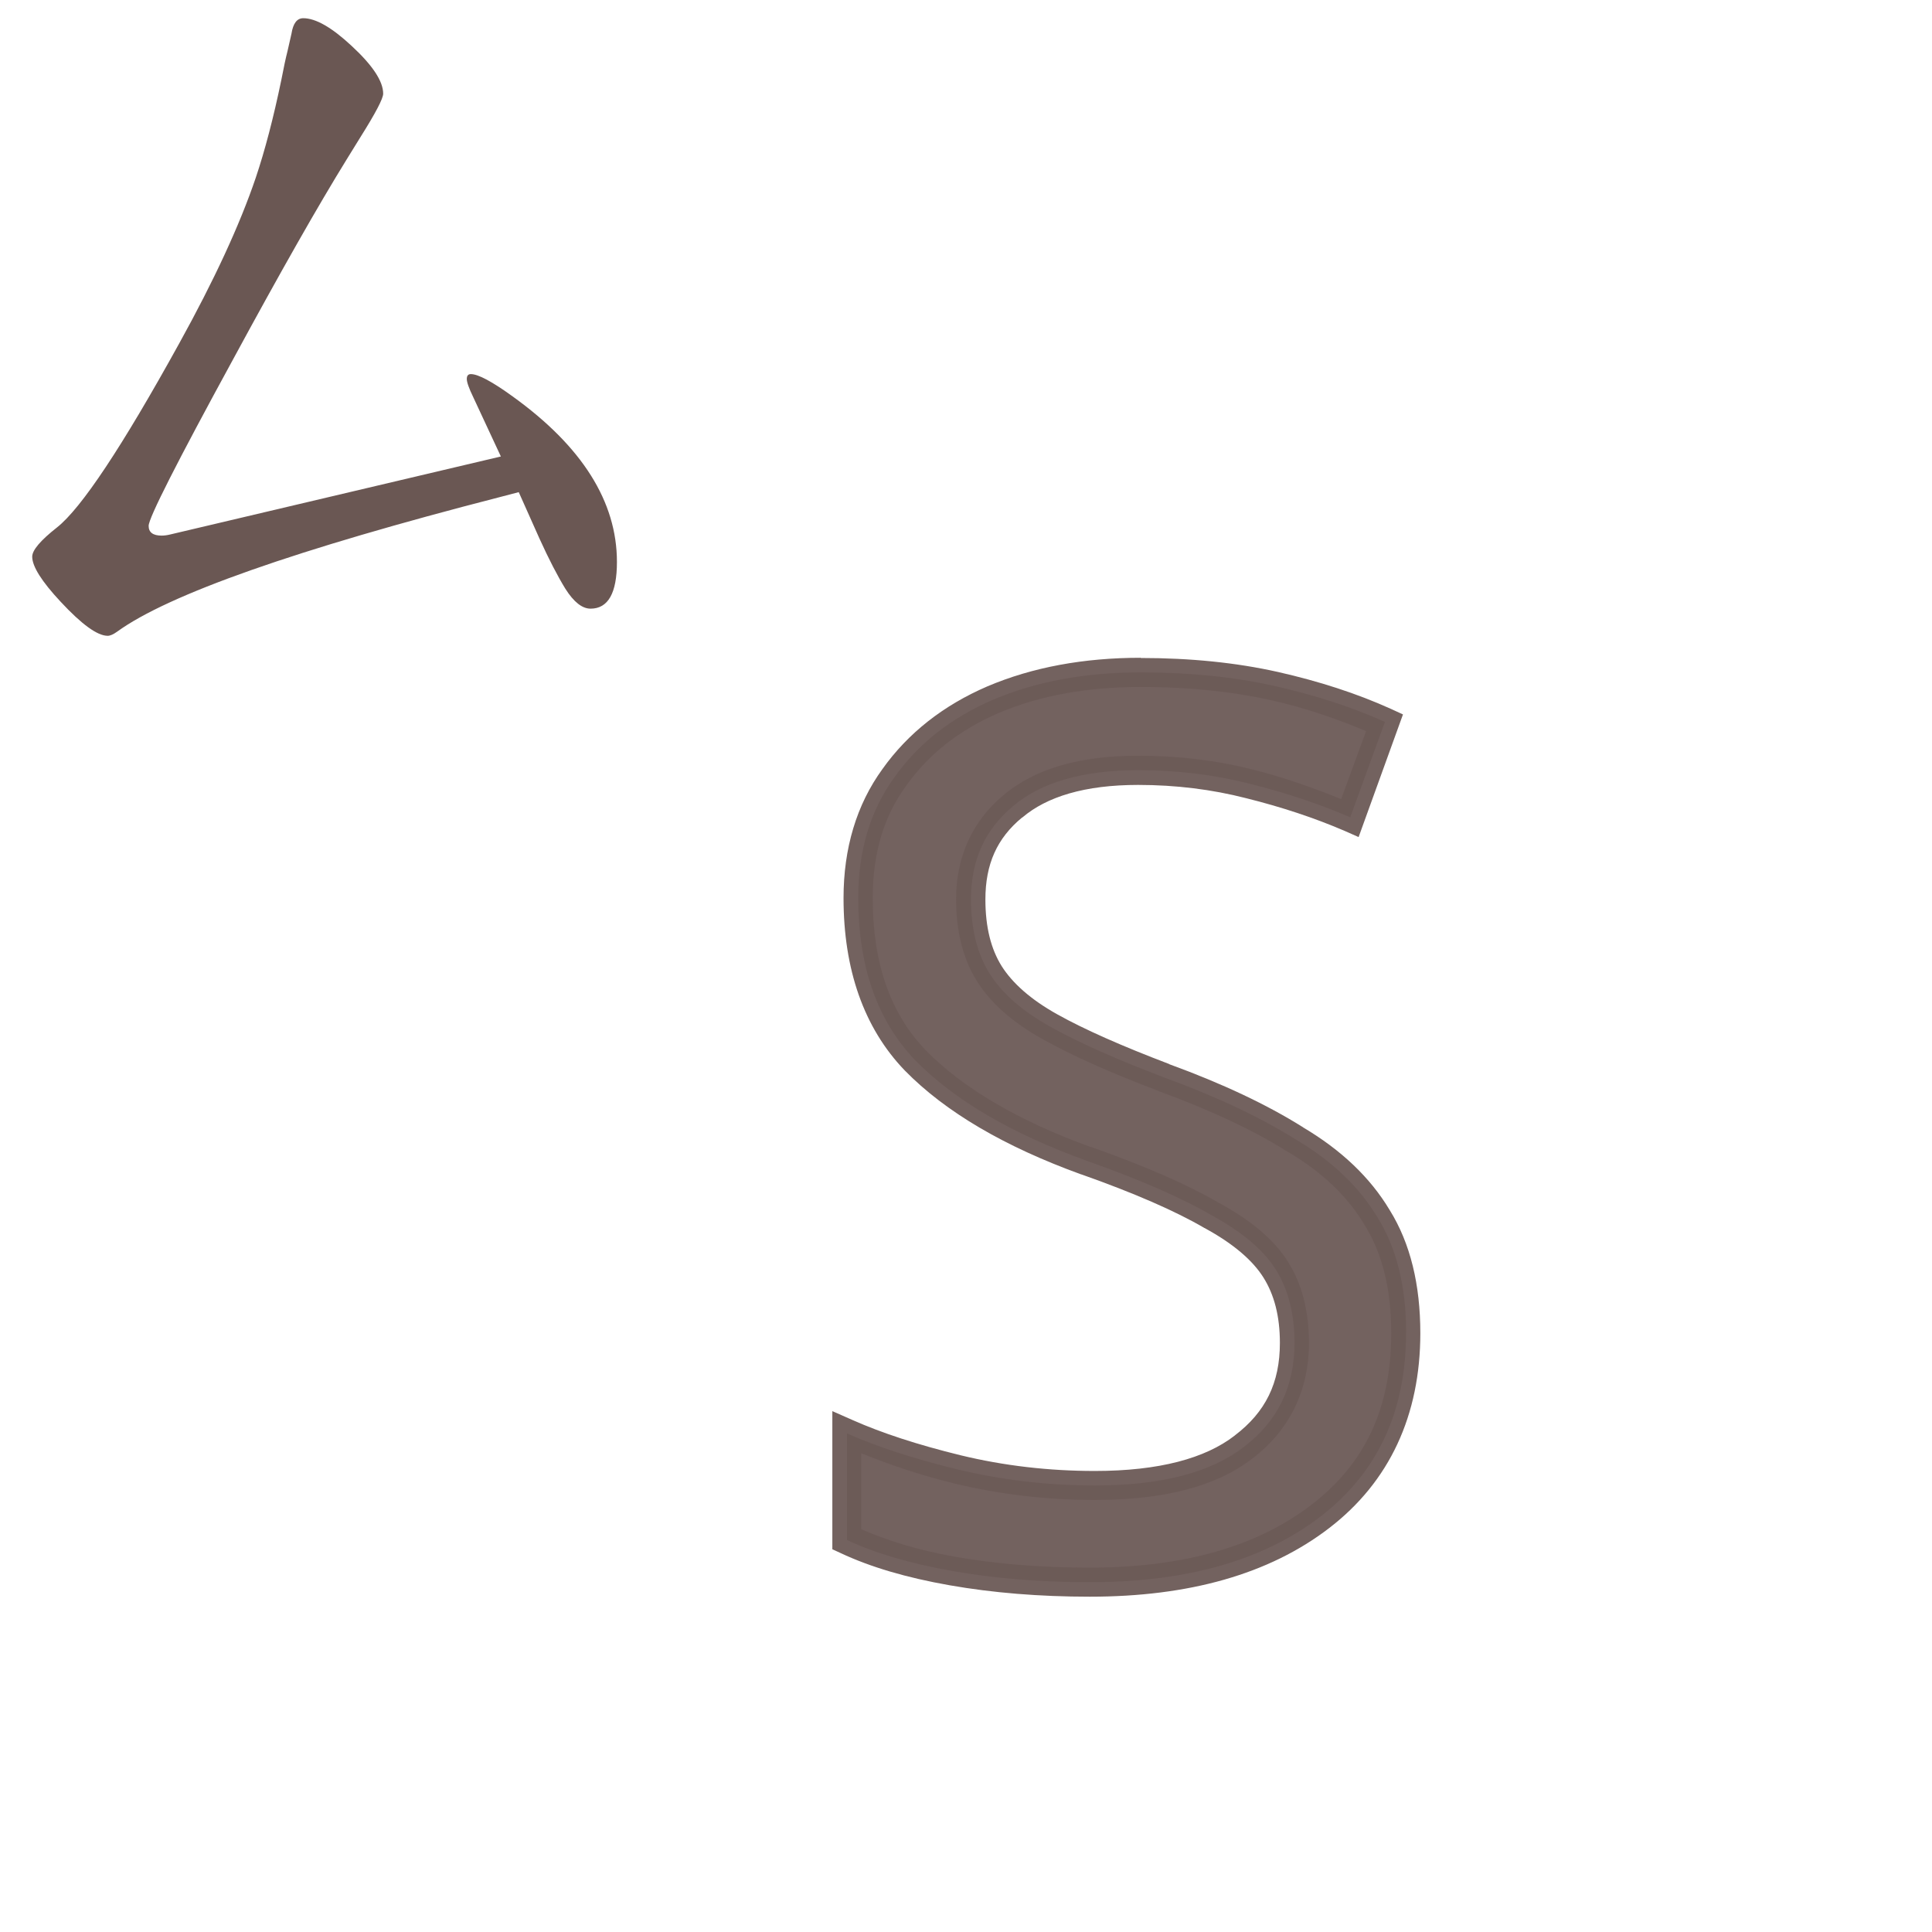 <?xml version="1.0" encoding="UTF-8" standalone="no"?>
<svg
   xmlns:dc="http://purl.org/dc/elements/1.1/"
   xmlns:cc="http://creativecommons.org/ns#"
   xmlns:rdf="http://www.w3.org/1999/02/22-rdf-syntax-ns#"
   xmlns:svg="http://www.w3.org/2000/svg"
   xmlns="http://www.w3.org/2000/svg"
   xmlns:sodipodi="http://sodipodi.sourceforge.net/DTD/sodipodi-0.dtd"
   xmlns:inkscape="http://www.inkscape.org/namespaces/inkscape"
   width="24mm"
   height="24mm"
   viewBox="0 0 24 24"
   version="1.1"
   id="svg10829"
   inkscape:version="1.0.2 (e86c870879, 2021-01-15, custom)"
   sodipodi:docname="guileless_bopomofo_keyboard-eten26-qwerty-s.svg">
  <defs
     id="defs10823" />
  <sodipodi:namedview
     id="base"
     pagecolor="#ffffff"
     bordercolor="#666666"
     borderopacity="1.0"
     inkscape:pageopacity="0.0"
     inkscape:pageshadow="2"
     inkscape:zoom="0.35"
     inkscape:cx="-206.07425"
     inkscape:cy="779.64005"
     inkscape:document-units="mm"
     inkscape:current-layer="layer1"
     inkscape:document-rotation="0"
     showgrid="false"
     inkscape:window-width="1920"
     inkscape:window-height="1049"
     inkscape:window-x="1"
     inkscape:window-y="0"
     inkscape:window-maximized="1" />
  <g
     inkscape:label="Layer 1"
     inkscape:groupmode="layer"
     id="layer1"
     transform="translate(-160.357,58.113)">
    <g
       id="g3122"
       transform="translate(-319.51,-63.644)">
      <rect
         style="fill:none;stroke:none;stroke-width:0.083"
         id="rect10-7-23-7"
         width="20"
         height="20"
         x="483.867"
         y="9.531" />
      <g
         id="g1061-5-0"
         style="font-weight:bold;font-size:11.289px;line-height:1.25;font-family:MOESongUN;-inkscape-font-specification:'MOESongUN Bold';letter-spacing:0px;word-spacing:0px;fill:#6c5a57;fill-opacity:0.953;stroke-width:0.265"
         transform="matrix(1.364,0,0,1.364,470.76,29.62)">
        <path
           style="color:#000000;font-style:normal;font-variant:normal;font-weight:normal;font-stretch:normal;font-size:medium;line-height:1.25;font-family:'Noto Sans';-inkscape-font-specification:'Noto Sans';font-variant-ligatures:normal;font-variant-position:normal;font-variant-caps:normal;font-variant-numeric:normal;font-variant-alternates:normal;font-variant-east-asian:normal;font-feature-settings:normal;font-variation-settings:normal;text-indent:0;text-align:start;text-decoration:none;text-decoration-line:none;text-decoration-style:solid;text-decoration-color:#000000;letter-spacing:0px;word-spacing:0px;text-transform:none;writing-mode:lr-tb;direction:ltr;text-orientation:mixed;dominant-baseline:auto;baseline-shift:baseline;text-anchor:start;white-space:normal;shape-padding:0;shape-margin:0;inline-size:0;clip-rule:nonzero;display:inline;overflow:visible;visibility:visible;isolation:auto;mix-blend-mode:normal;color-interpolation:sRGB;color-interpolation-filters:linearRGB;solid-color:#000000;solid-opacity:1;vector-effect:none;fill:#6c5a57;fill-opacity:0.953;fill-rule:nonzero;stroke:none;stroke-width:0.265;stroke-linecap:butt;stroke-linejoin:miter;stroke-miterlimit:4;stroke-dasharray:none;stroke-dashoffset:0;stroke-opacity:1;color-rendering:auto;image-rendering:auto;shape-rendering:auto;text-rendering:auto;enable-background:accumulate;stop-color:#000000;stop-opacity:1"
           d="m 19.482,-5.52 c 0,0.715 -0.26,1.272 -0.779,1.671 -0.519,0.399 -1.219,0.598 -2.1,0.598 -0.452,0 -0.869,-0.034 -1.253,-0.102 -0.384,-0.068 -0.704,-0.162 -0.96,-0.282 v -0.971 c 0.271,0.12 0.606,0.23 1.005,0.327 0.406,0.098 0.824,0.147 1.253,0.147 0.602,0 1.054,-0.117 1.355,-0.35 0.309,-0.233 0.463,-0.549 0.463,-0.948 0,-0.263 -0.056,-0.485 -0.169,-0.666 -0.113,-0.181 -0.309,-0.346 -0.587,-0.497 -0.271,-0.158 -0.651,-0.324 -1.14,-0.497 -0.685,-0.248 -1.204,-0.553 -1.558,-0.914 -0.346,-0.361 -0.519,-0.854 -0.519,-1.479 0,-0.429 0.109,-0.794 0.327,-1.095 0.218,-0.309 0.519,-0.546 0.903,-0.711 0.391,-0.166 0.839,-0.248 1.343,-0.248 0.444,0 0.85,0.041 1.219,0.124 0.369,0.083 0.704,0.192 1.005,0.327 l -0.316,0.869 c -0.278,-0.12 -0.583,-0.222 -0.914,-0.305 -0.324,-0.083 -0.662,-0.124 -1.016,-0.124 -0.504,0 -0.884,0.109 -1.14,0.327 -0.256,0.211 -0.384,0.493 -0.384,0.847 0,0.271 0.056,0.497 0.169,0.677 0.113,0.181 0.297,0.342 0.553,0.485 0.256,0.143 0.602,0.297 1.039,0.463 0.474,0.173 0.873,0.361 1.197,0.564 0.331,0.196 0.579,0.433 0.745,0.711 0.173,0.278 0.26,0.628 0.26,1.05 z"
           id="path1063-6-5" />
        <path
           style="color:#000000;font-style:normal;font-variant:normal;font-weight:normal;font-stretch:normal;font-size:medium;line-height:1.25;font-family:'Noto Sans';-inkscape-font-specification:'Noto Sans';font-variant-ligatures:normal;font-variant-position:normal;font-variant-caps:normal;font-variant-numeric:normal;font-variant-alternates:normal;font-variant-east-asian:normal;font-feature-settings:normal;font-variation-settings:normal;text-indent:0;text-align:start;text-decoration:none;text-decoration-line:none;text-decoration-style:solid;text-decoration-color:#000000;letter-spacing:0px;word-spacing:0px;text-transform:none;writing-mode:lr-tb;direction:ltr;text-orientation:mixed;dominant-baseline:auto;baseline-shift:baseline;text-anchor:start;white-space:normal;shape-padding:0;shape-margin:0;inline-size:0;clip-rule:nonzero;display:inline;overflow:visible;visibility:visible;isolation:auto;mix-blend-mode:normal;color-interpolation:sRGB;color-interpolation-filters:linearRGB;solid-color:#000000;solid-opacity:1;vector-effect:none;fill:#6c5a57;fill-opacity:0.953;fill-rule:nonzero;stroke:none;stroke-width:0.265;stroke-linecap:butt;stroke-linejoin:miter;stroke-miterlimit:4;stroke-dasharray:none;stroke-dashoffset:0;stroke-opacity:1;color-rendering:auto;image-rendering:auto;shape-rendering:auto;text-rendering:auto;enable-background:accumulate;stop-color:#000000;stop-opacity:1"
           d="m 17.066,-11.67 c -0.519,0 -0.986,0.086 -1.396,0.26 -0.402,0.173 -0.724,0.426 -0.957,0.754 -0.236,0.325 -0.354,0.722 -0.354,1.174 0,0.649 0.184,1.182 0.557,1.57 0.373,0.381 0.91,0.694 1.607,0.947 h 0.002 c 0.484,0.171 0.858,0.335 1.117,0.486 l 0.002,0.002 h 0.002 c 0.266,0.144 0.441,0.298 0.537,0.451 0.098,0.156 0.15,0.351 0.15,0.596 0,0.365 -0.131,0.63 -0.41,0.842 l -0.002,0.002 c -0.267,0.207 -0.688,0.322 -1.273,0.322 -0.419,0 -0.827,-0.047 -1.223,-0.143 -0.393,-0.096 -0.721,-0.204 -0.982,-0.32 l -0.186,-0.082 v 1.258 l 0.076,0.035 c 0.27,0.127 0.6,0.224 0.992,0.293 0.393,0.069 0.819,0.104 1.277,0.104 0.901,0 1.632,-0.204 2.18,-0.625 0.55,-0.422 0.83,-1.028 0.83,-1.775 0,-0.44 -0.09,-0.817 -0.279,-1.121 -0.178,-0.298 -0.443,-0.548 -0.787,-0.752 l -0.002,-0.002 c -0.333,-0.209 -0.738,-0.399 -1.217,-0.574 l -0.002,-0.002 c -0.431,-0.164 -0.773,-0.315 -1.02,-0.453 -0.242,-0.135 -0.408,-0.284 -0.506,-0.439 -0.097,-0.155 -0.148,-0.355 -0.148,-0.607 0,-0.322 0.106,-0.558 0.334,-0.746 h 0.002 c 0.223,-0.19 0.57,-0.297 1.055,-0.297 0.343,0 0.672,0.041 0.984,0.121 0.325,0.081 0.623,0.18 0.895,0.297 l 0.129,0.057 0.404,-1.117 -0.111,-0.051 c -0.31,-0.14 -0.653,-0.251 -1.029,-0.336 -0.38,-0.085 -0.796,-0.127 -1.248,-0.127 z m 0,0.266 c 0.436,0 0.832,0.041 1.189,0.121 0.318,0.071 0.599,0.171 0.863,0.281 l -0.227,0.619 c -0.251,-0.101 -0.511,-0.195 -0.801,-0.268 -0.335,-0.086 -0.685,-0.127 -1.049,-0.127 -0.523,0 -0.936,0.114 -1.225,0.359 -0.283,0.234 -0.432,0.562 -0.432,0.947 0,0.289 0.061,0.54 0.189,0.746 0.128,0.205 0.332,0.381 0.602,0.531 0.265,0.148 0.614,0.304 1.055,0.471 h 0.002 v 0.002 c 0.468,0.171 0.859,0.354 1.172,0.551 l 0.002,0.002 h 0.002 c 0.316,0.187 0.545,0.409 0.697,0.666 h 0.002 V -6.5 c 0.157,0.253 0.24,0.577 0.24,0.98 0,0.683 -0.238,1.189 -0.727,1.564 -0.491,0.377 -1.159,0.572 -2.02,0.572 -0.445,0 -0.855,-0.033 -1.23,-0.1 -0.345,-0.061 -0.618,-0.149 -0.85,-0.25 v -0.691 c 0.248,0.098 0.509,0.192 0.84,0.273 C 15.78,-4.05 16.209,-4 16.648,-4 c 0.618,0 1.099,-0.118 1.434,-0.377 0.337,-0.255 0.516,-0.62 0.516,-1.053 0,-0.282 -0.061,-0.531 -0.189,-0.736 -0.129,-0.207 -0.344,-0.384 -0.633,-0.541 l -0.004,-0.002 c -0.282,-0.164 -0.666,-0.332 -1.158,-0.506 v 0.002 C 15.942,-7.456 15.442,-7.755 15.107,-8.096 14.788,-8.429 14.625,-8.882 14.625,-9.482 c 0,-0.407 0.1,-0.741 0.301,-1.018 h 0.002 v -0.002 c 0.203,-0.287 0.482,-0.509 0.846,-0.666 0.373,-0.158 0.803,-0.236 1.293,-0.236 z"
           id="path1065-2-1" />
      </g>
      <g
         id="g11315-0"
         transform="translate(132.244)">
        <rect
           style="fill:none;fill-opacity:0.6;stroke-width:0.068"
           id="rect233-7-8-0-8-8-5-3"
           width="24"
           height="24"
           x="347.623"
           y="5.531" />
      </g>
      <g
         id="g4191-6-0"
         transform="matrix(0.274,0,0,0.274,455.055,-46.242)">
        <rect
           style="fill:none;fill-opacity:0.6;stroke-width:0.083"
           id="rect233-3-2-8-5-0"
           width="29.229"
           height="29.229"
           x="90.655"
           y="189.162" />
        <path
           d="m 114.073,211.265 -0.846,0.221 q -13.871,3.569 -17.367,6.108 -0.258,0.184 -0.423,0.184 -0.699,0 -2.134,-1.545 -1.288,-1.38 -1.288,-2.042 0,-0.442 1.122,-1.325 1.656,-1.306 5.537,-8.334 2.392,-4.323 3.477,-7.524 0.625,-1.858 1.159,-4.434 0.166,-0.865 0.276,-1.288 0.147,-0.625 0.184,-0.809 0.11,-0.699 0.533,-0.699 0.846,0 2.189,1.251 1.435,1.325 1.435,2.171 0,0.331 -1.03,1.968 l -0.625,1.012 q -1.932,3.127 -5.133,9.033 -3.845,7.046 -3.845,7.58 0,0.442 0.589,0.442 0.184,0 0.405,-0.055 l 14.975,-3.532 -1.251,-2.686 q -0.294,-0.607 -0.294,-0.828 0,-0.221 0.184,-0.221 0.497,0 1.895,1.012 4.728,3.403 4.728,7.506 0,2.116 -1.196,2.116 -0.57,0 -1.141,-0.901 -0.533,-0.865 -1.177,-2.281 z"
           style="font-weight:bold;font-size:11.289px;line-height:1.25;font-family:MOESongUN;-inkscape-font-specification:'MOESongUN Bold';letter-spacing:0px;word-spacing:0px;fill:#6a5753;fill-opacity:1;stroke-width:0.883"
           id="path594-5-7-4" />
      </g>
    </g>
  </g>
</svg>
